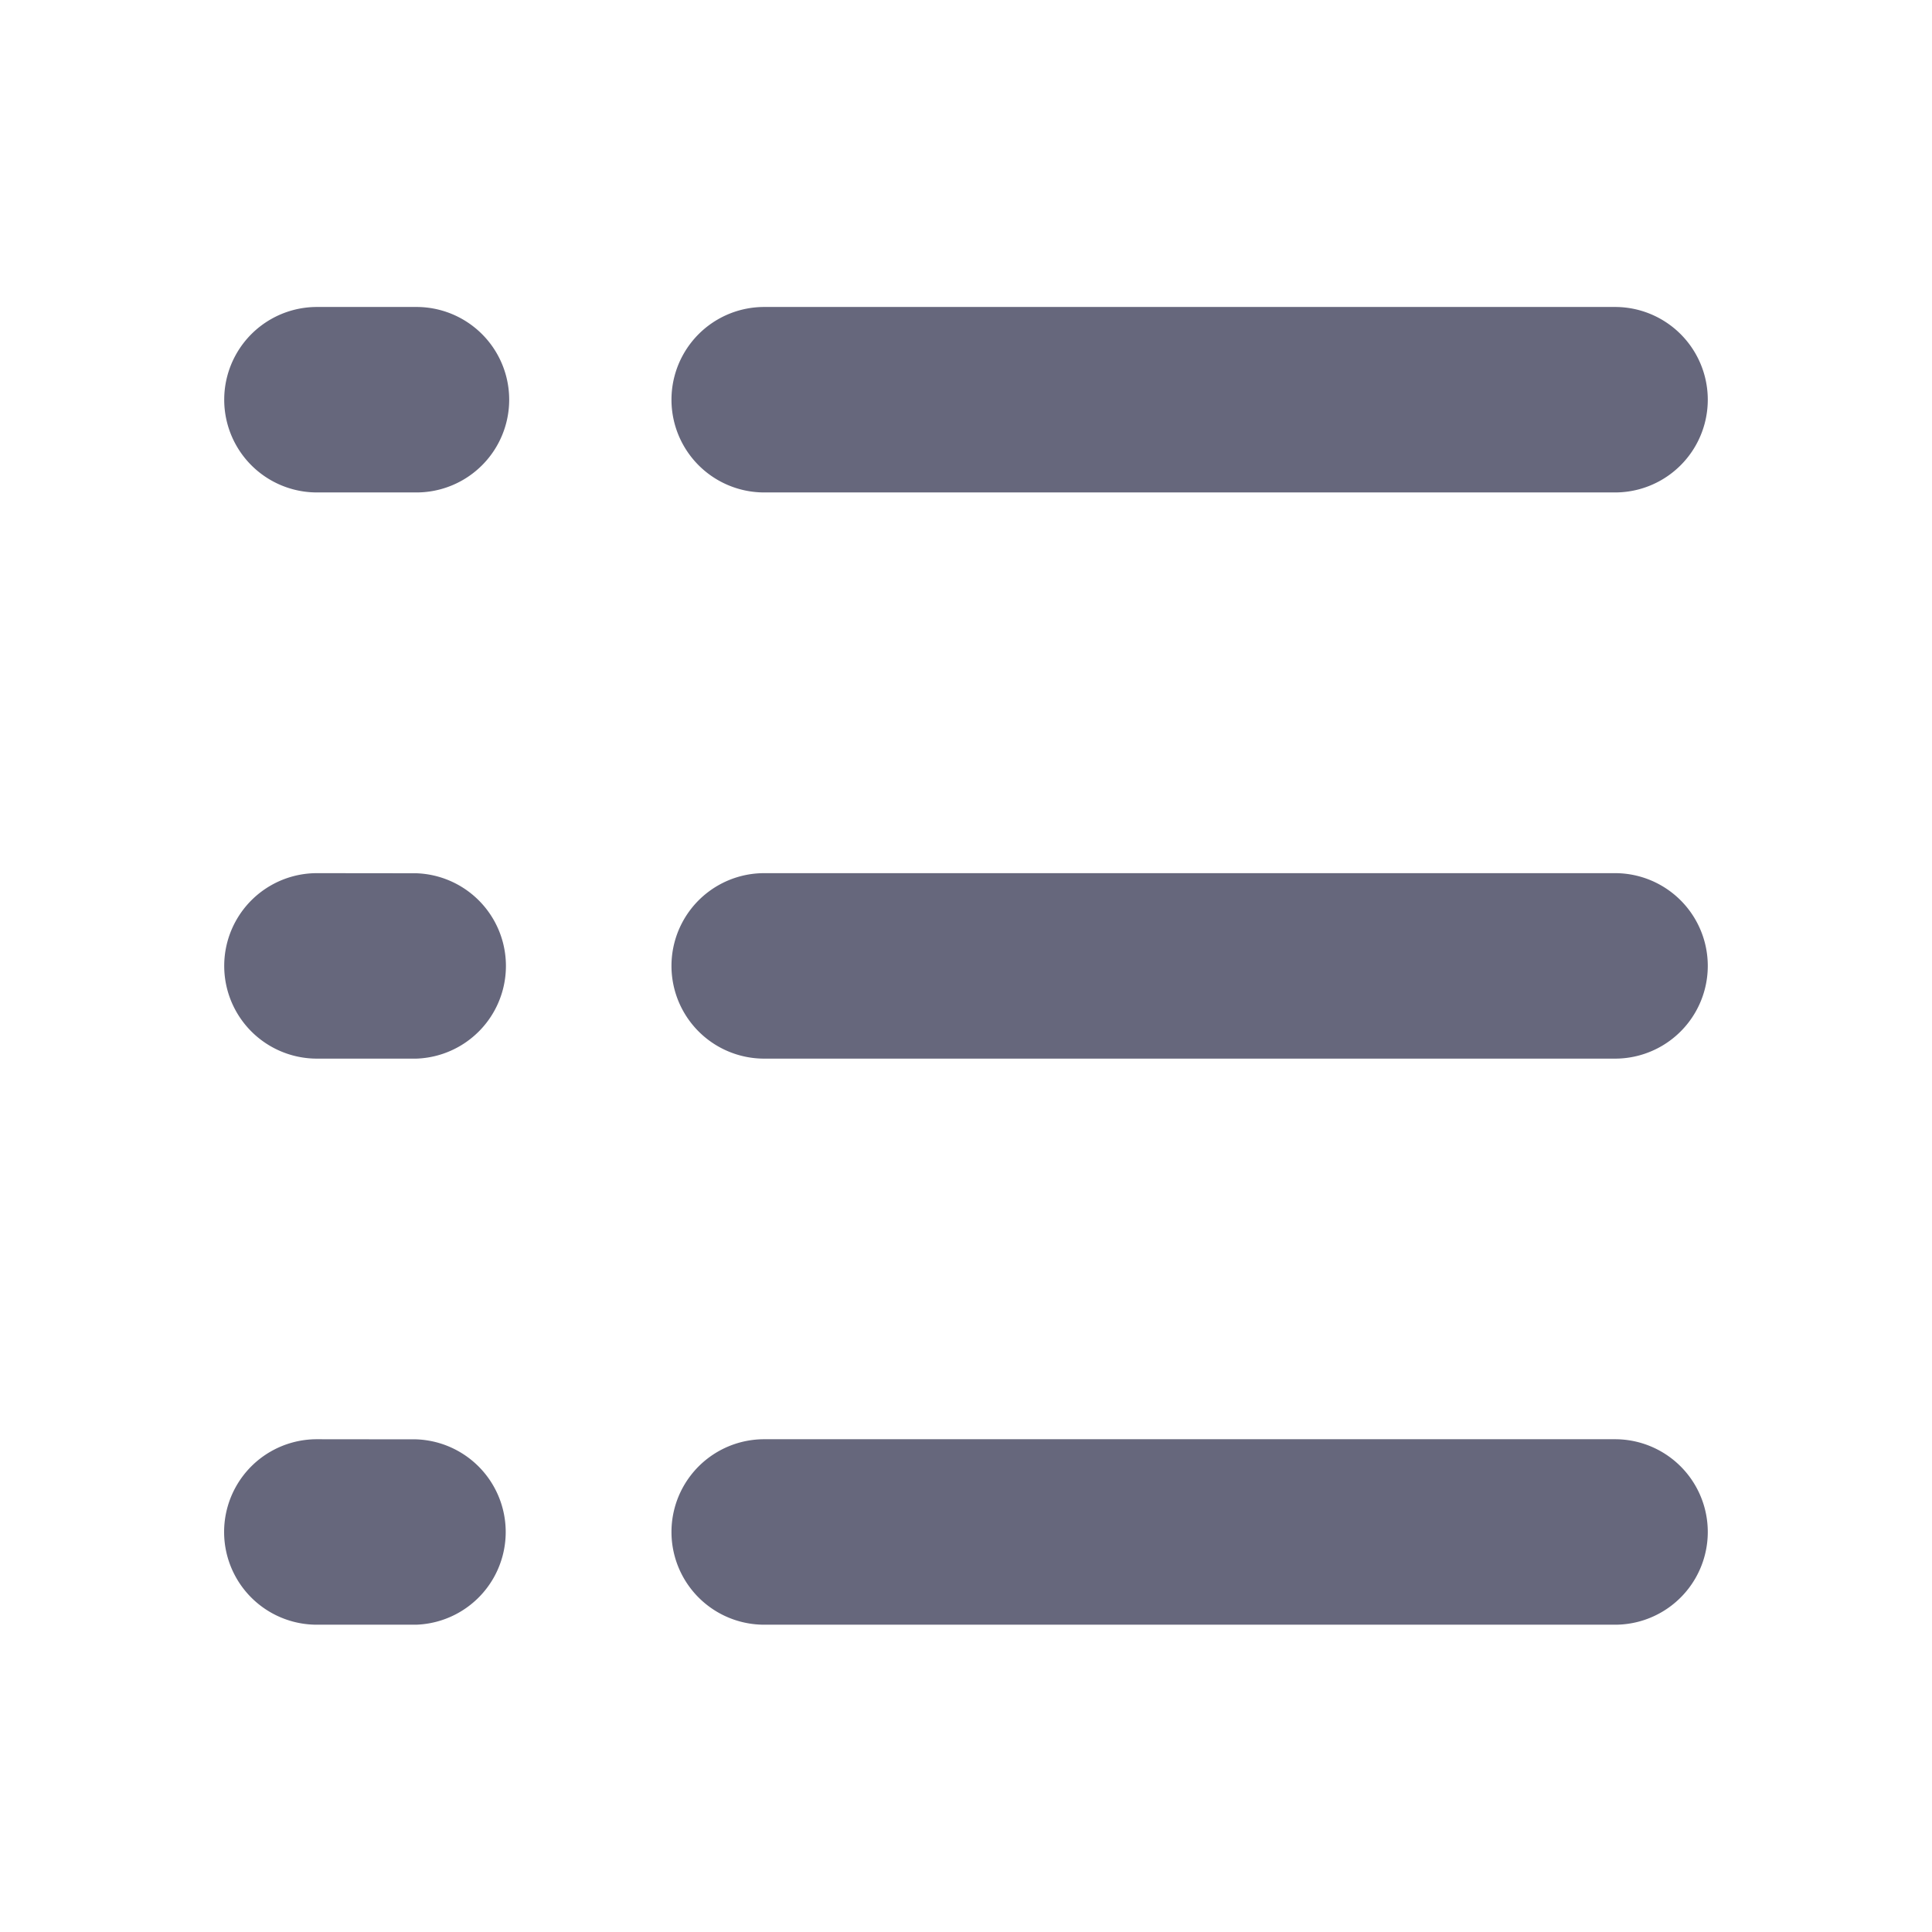 <svg xmlns="http://www.w3.org/2000/svg" width="18" height="18" viewBox="0 0 18 18"><defs><style>.a{opacity:0;}.b{fill:#66677c;}</style></defs><g transform="translate(-405.23 -101.23)"><rect class="a" width="18" height="18" transform="translate(405.23 101.23)"/><path class="b" d="M77.26,180.5H69.333a.864.864,0,1,0,0,1.728H77.26a.864.864,0,1,0,0-1.728Zm-12.094,0a.864.864,0,1,0,0,1.728h.926a.864.864,0,0,0,0-1.727Zm0-5.275a.864.864,0,1,0,0,1.728h.927a.864.864,0,0,0,0-1.728Zm4.166,1.728H77.26a.864.864,0,1,0,0-1.728H69.333a.864.864,0,1,0,0,1.728Zm7.927,8.821H69.333a.864.864,0,1,0,0,1.728H77.26a.864.864,0,1,0,0-1.728Zm-12.094,0a.864.864,0,1,0,0,1.728h.925a.864.864,0,0,0,0-1.727Z" transform="translate(343.017 -71.135)"/></g></svg>